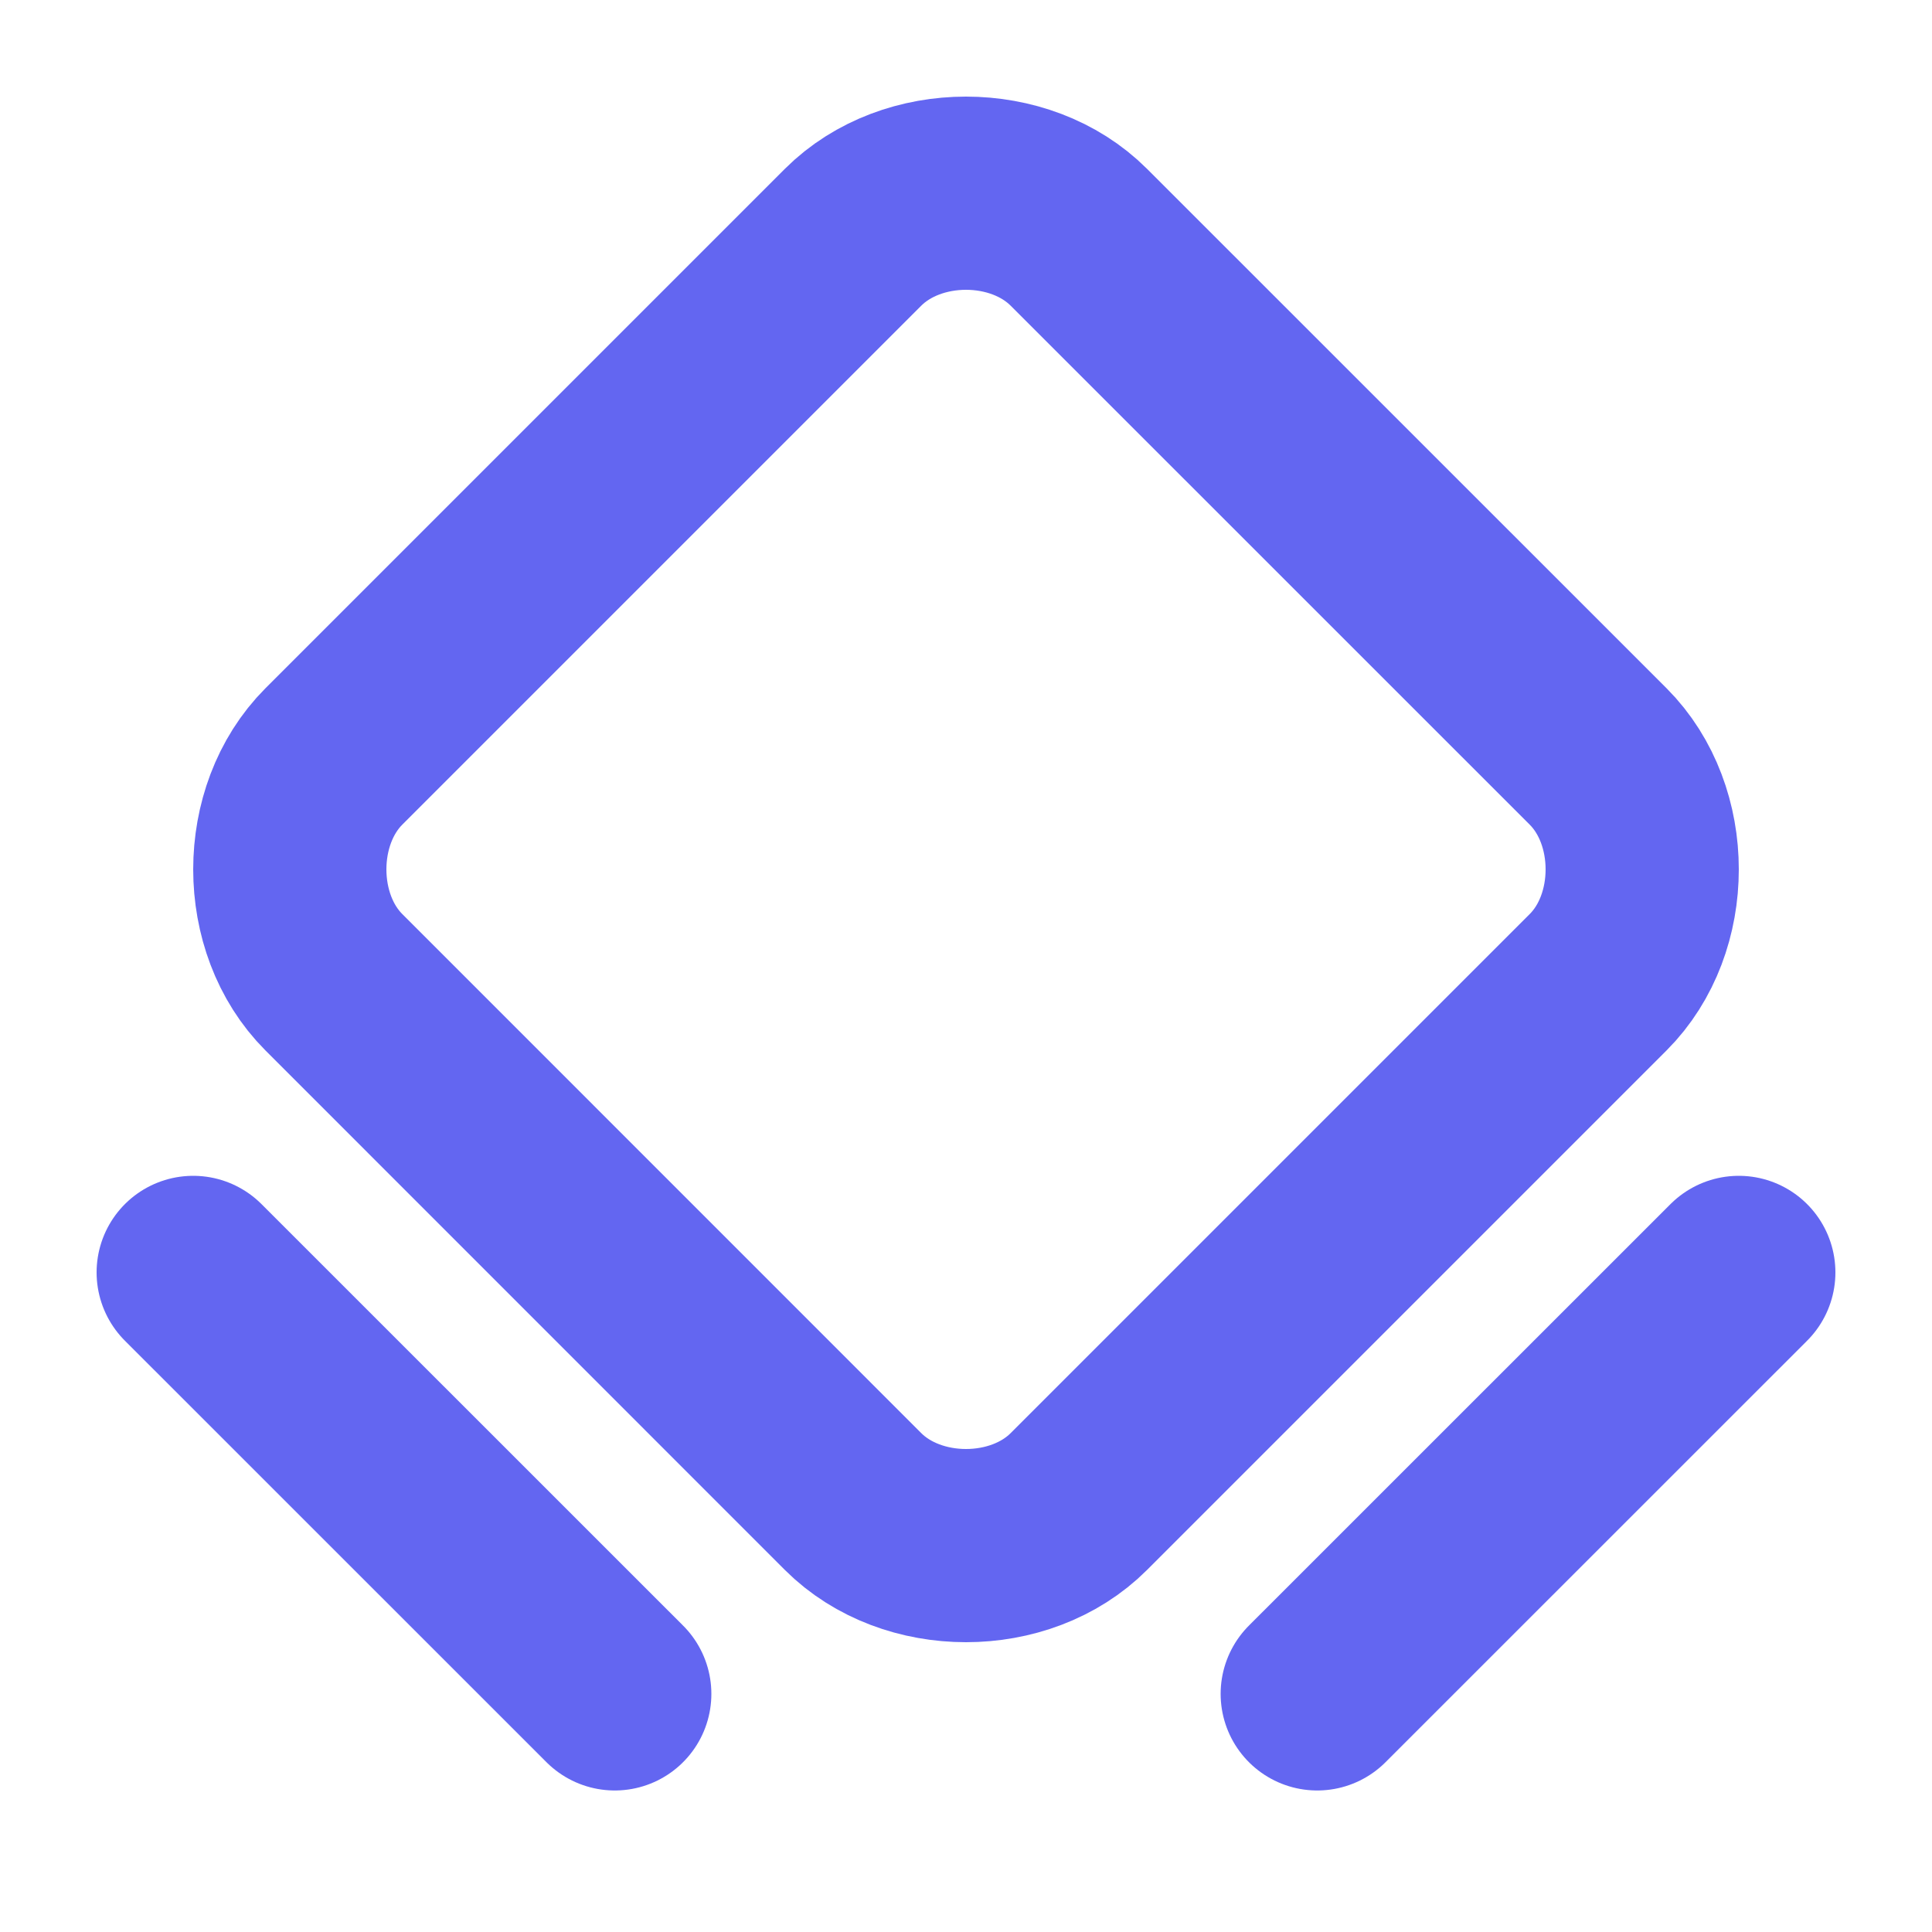 <svg width="20" height="20" viewBox="0 0 20 20" fill="none" xmlns="http://www.w3.org/2000/svg">
<path d="M8.831 15.544L3.456 10.168C2.848 9.56 2.848 8.44 3.456 7.831L8.831 2.456C9.44 1.848 10.56 1.848 11.168 2.456L16.544 7.831C17.152 8.44 17.152 9.56 16.544 10.168L11.168 15.544C10.56 16.152 9.44 16.152 8.831 15.544V15.544Z" stroke="#6366F1" stroke-width="2" stroke-linecap="round" stroke-linejoin="round"/>
<path d="M2 13.172L6.364 17.535" stroke="#6366F1" stroke-width="2" stroke-linecap="round" stroke-linejoin="round"/>
<path d="M13.636 17.535L18 13.172" stroke="#6366F1" stroke-width="2" stroke-linecap="round" stroke-linejoin="round"/>
</svg>

